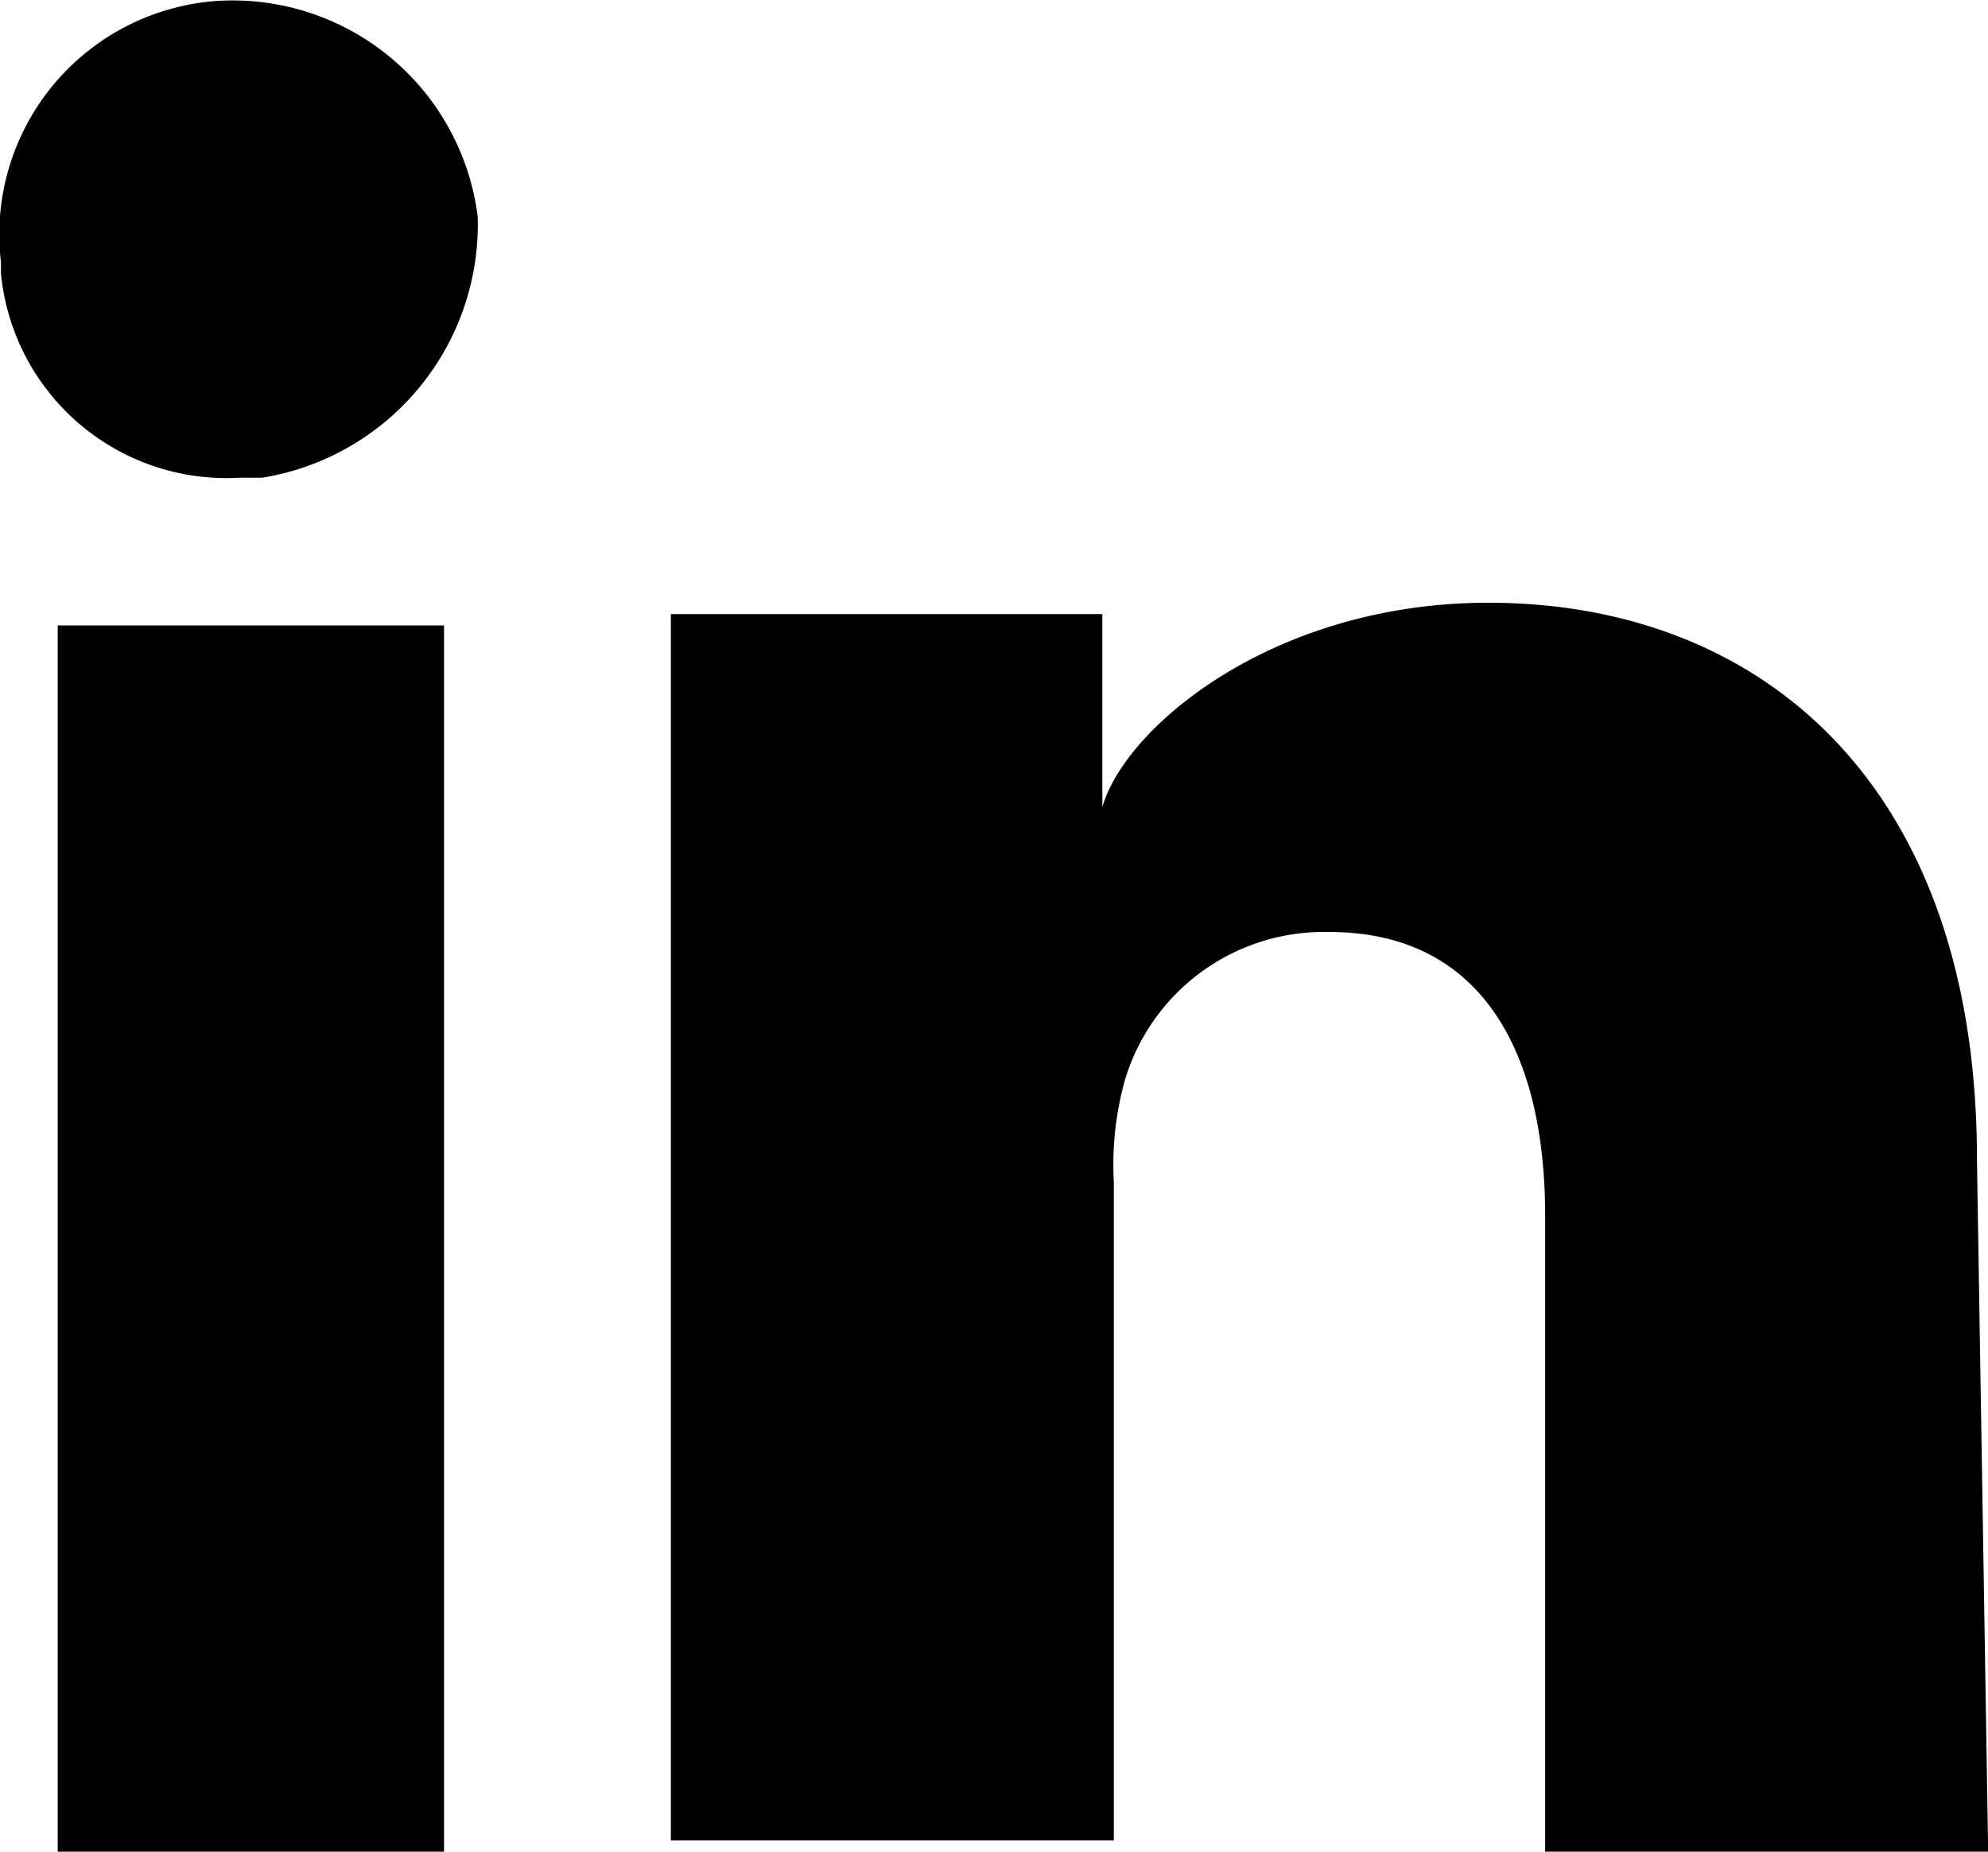 <svg xmlns="http://www.w3.org/2000/svg" width="35.406" height="32.979" viewBox="0 0 35.406 32.979">
  <path id="Path_34" data-name="Path 34" d="M35.4,32.971H27.511V21.647c0-3.033-1.213-5.056-3.842-5.056a3.7,3.7,0,0,0-3.64,2.629,5.6,5.6,0,0,0-.2,1.82V32.769H11.94V10.929h7.685v3.438c.4-1.416,3.033-3.64,6.876-3.64,4.853,0,8.7,3.236,8.7,9.909l.2,12.336ZM4.255,8.5h0A4.033,4.033,0,0,1,.009,4.862v-.2A4.169,4.169,0,0,1,3.851.009,4.4,4.4,0,0,1,8.5,3.851,4.571,4.571,0,0,1,4.66,8.5ZM1.02,11.131H7.9v21.84H1.02V11.131Z" transform="translate(0.008 0.008)"/>
</svg>
